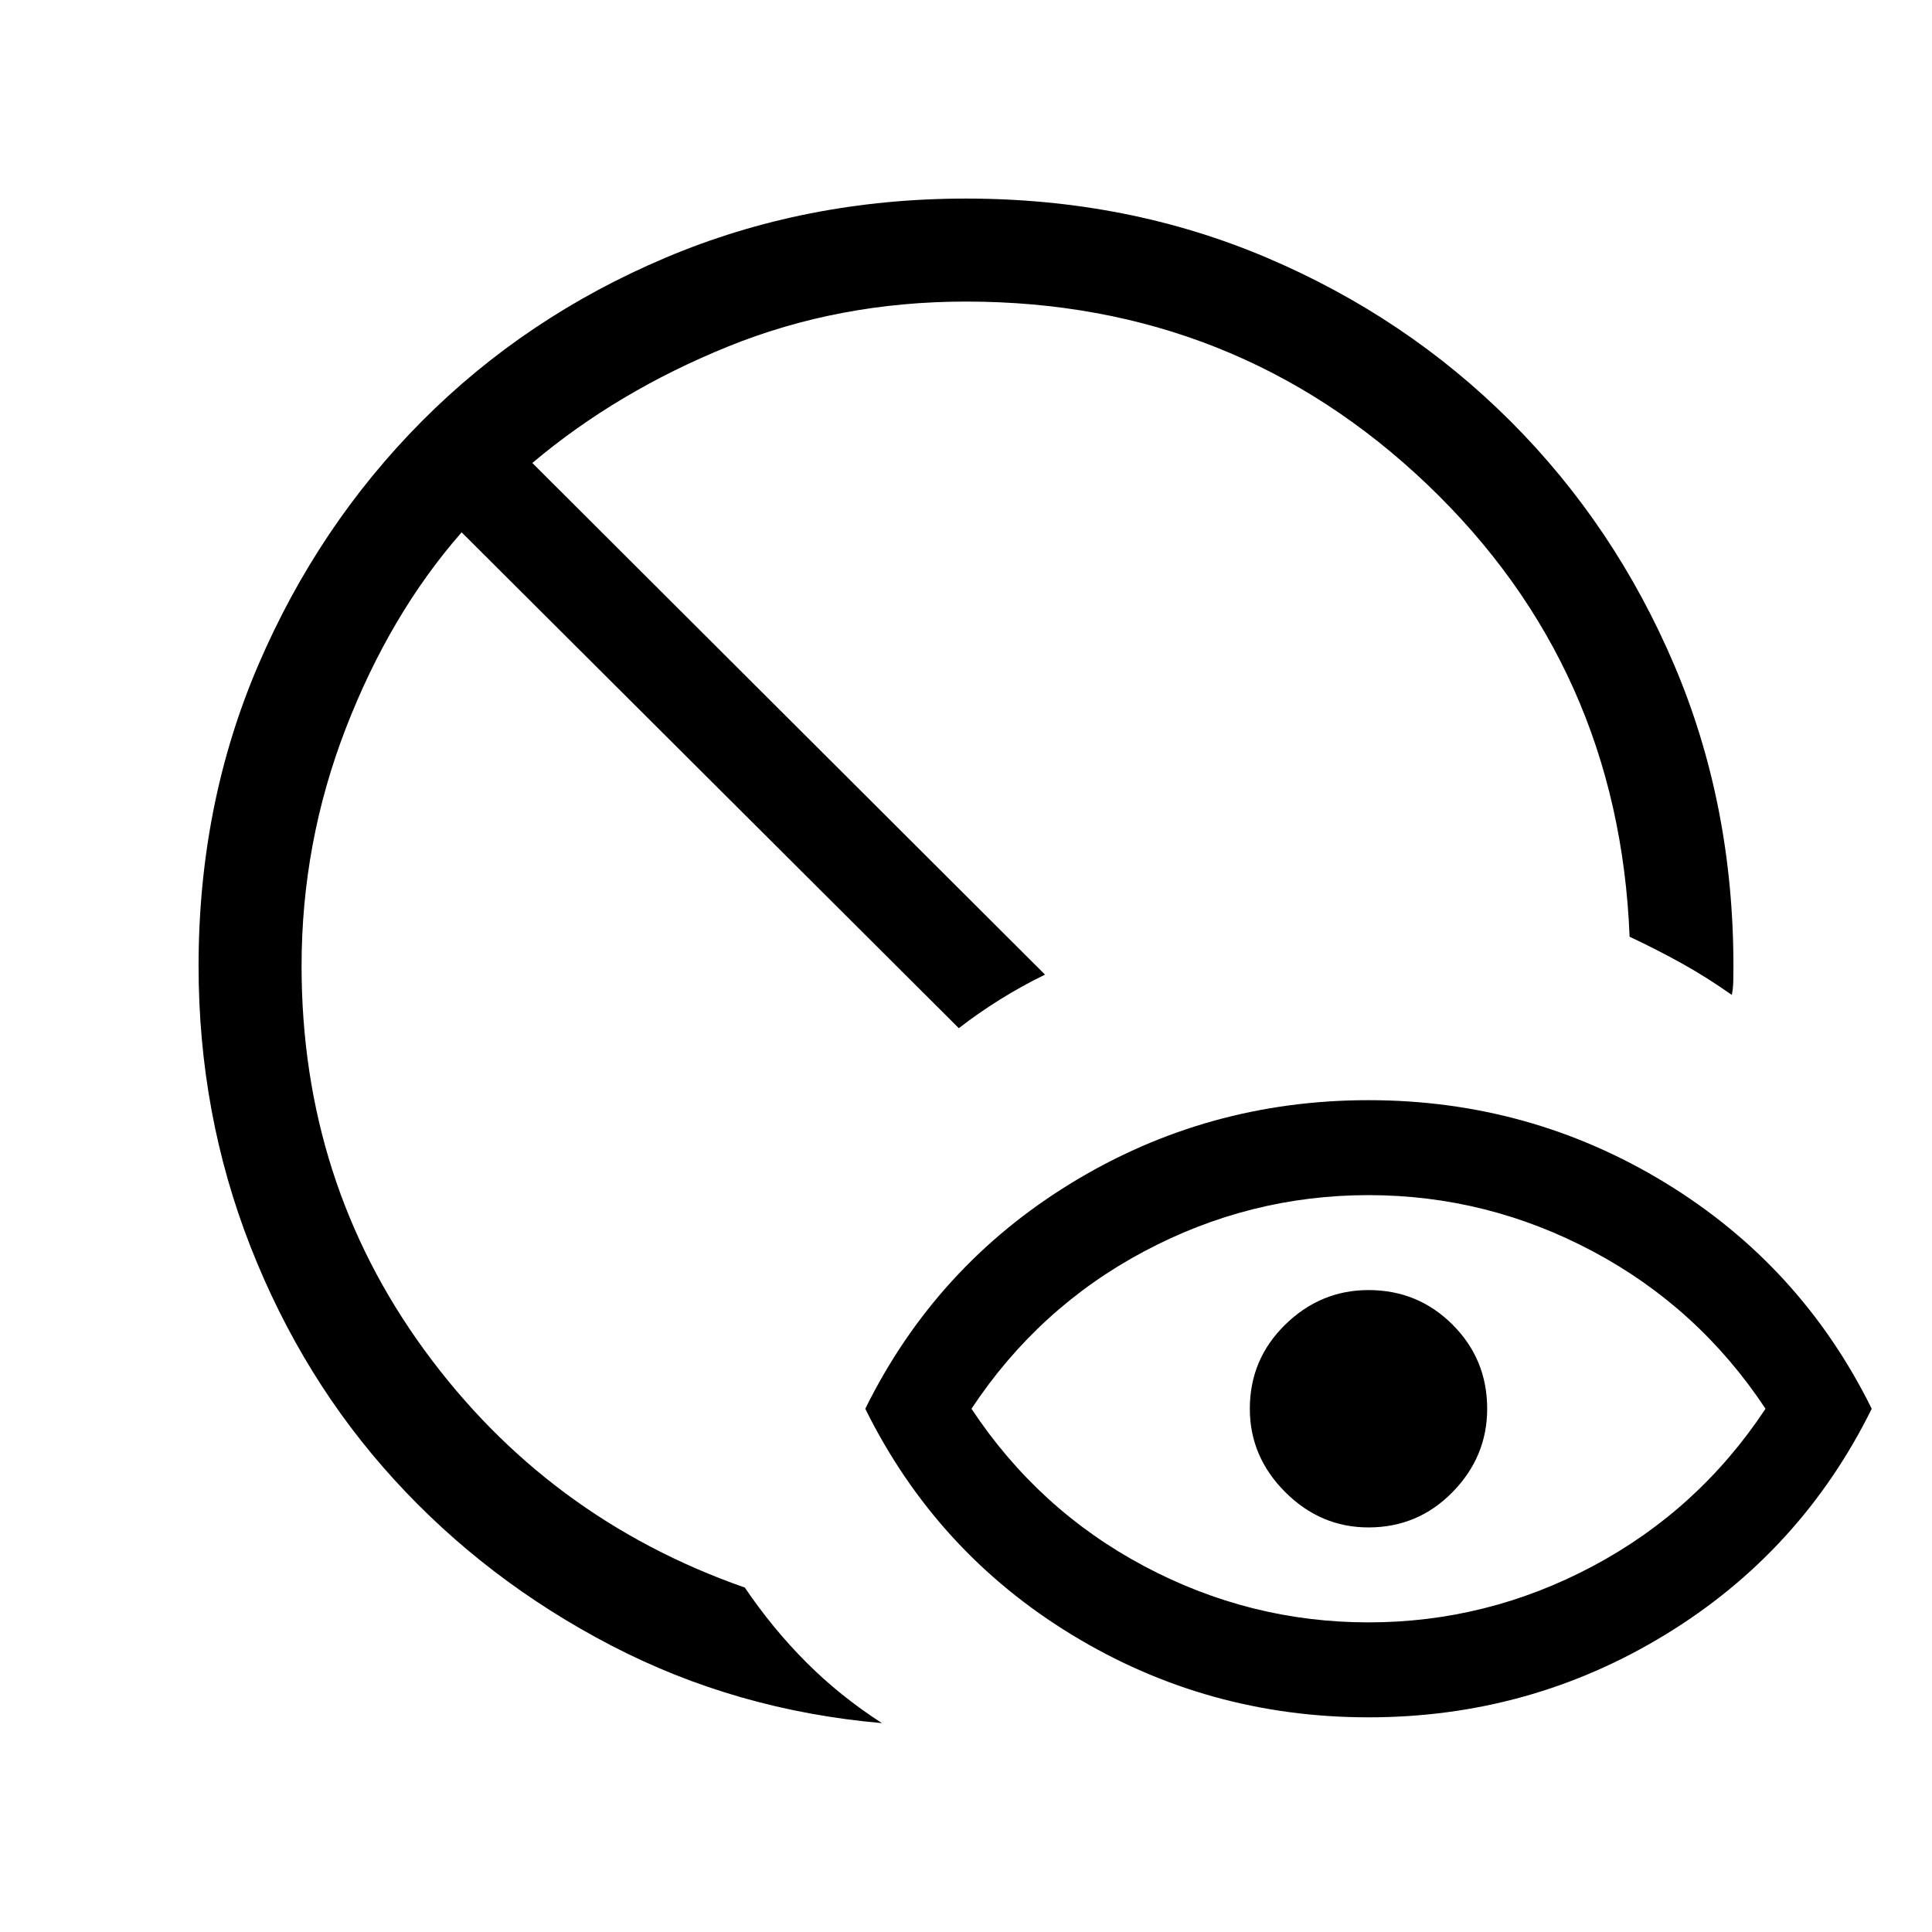 <svg xmlns="http://www.w3.org/2000/svg" height="40" viewBox="0 -960 960 960" width="40"><path d="M438.23-103.79q-72.59-6.34-134.6-38.61-62.01-32.27-107.69-82.31-45.68-50.03-71.48-115.88Q98.67-406.44 98.67-480q0-80.46 29.71-149.65 29.72-69.2 81.17-120.98t120.98-81.24q69.52-29.46 149.47-29.46 80.46 0 149.65 29.46 69.2 29.46 120.98 81.24 51.78 51.78 81.24 120.98 29.46 69.19 29.46 149.65 0 3.67-.07 7.51-.08 3.85-.75 6.85-12.23-8.64-24.64-15.55t-26.13-13.35q-5.28-133.84-100.55-224.73-95.27-90.88-229.19-90.88-63.1 0-118.22 22.33-55.11 22.33-97.27 57.87l254.75 254.23q-11.82 5.77-22.7 12.59-10.87 6.82-20.12 14.03L229.38-695.49q-35.53 40.52-57.53 97.35-22 56.83-22 118.14 0 107.15 61 190.81 61 83.65 159.23 118.04 13.9 20.48 30.66 37.25 16.77 16.77 37.49 30.11ZM680-153.85q58.95 0 111.47-27.94Q844-209.74 877.28-260q-33.28-50.26-85.81-78.21-52.52-27.94-111.47-27.94-58.95 0-111.47 27.94Q516-310.26 482.72-260q33.28 50.26 85.81 78.21 52.52 27.94 111.47 27.94Zm0 47.18q-80.21 0-147.56-41.12Q465.08-188.92 429.95-260q35.13-71.08 102.49-112.21 67.35-41.12 147.56-41.12 80.21 0 147.56 41.12Q894.92-331.08 930.05-260q-35.13 71.08-102.49 112.21-67.35 41.12-147.56 41.12Zm0-94.36q-23.82 0-41.4-17.57-17.57-17.58-17.57-41.4 0-24.59 17.57-41.78 17.58-17.19 41.4-17.19 24.59 0 41.78 17.19T738.97-260q0 23.82-17.19 41.4-17.19 17.57-41.78 17.57Z"/></svg>